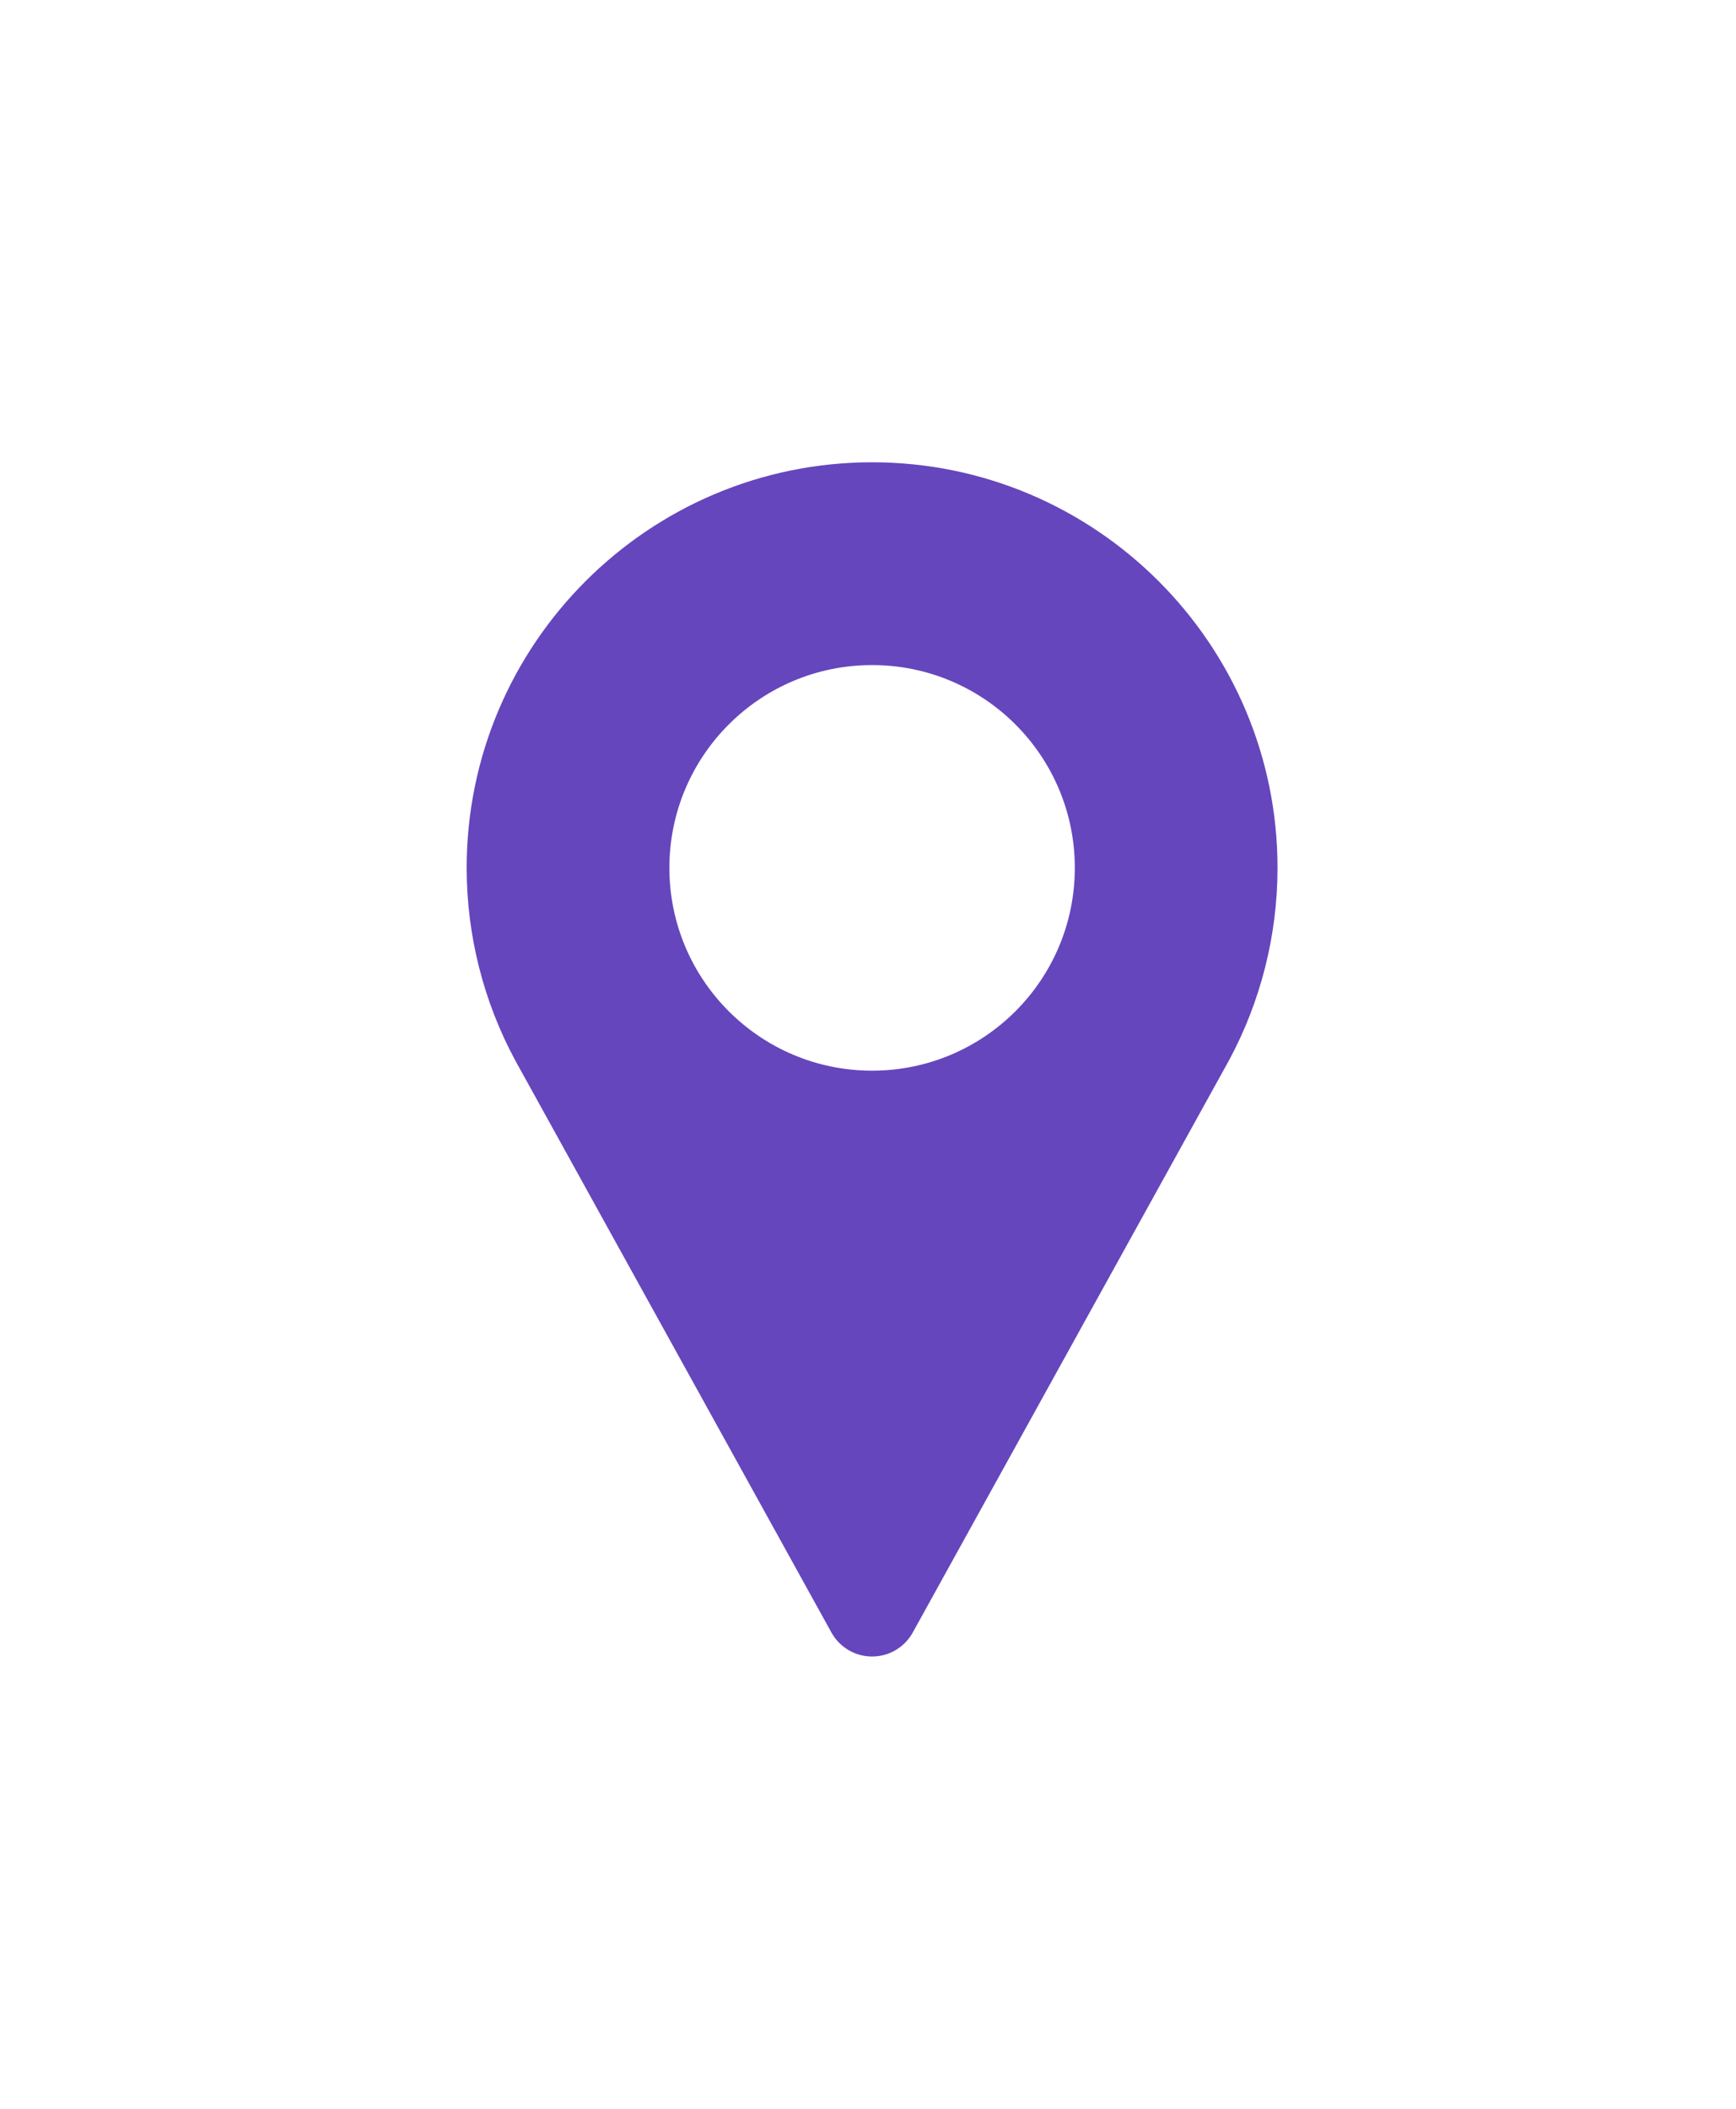 <svg width="98" height="119" viewBox="0 0 98 119" fill="none" xmlns="http://www.w3.org/2000/svg">
<g filter="url(#filter0_d_750_3825)">
<mask id="path-1-outside-1_750_3825" maskUnits="userSpaceOnUse" x="19.257" y="19" width="47" height="69" fill="black">
<rect fill="white" x="19.257" y="19" width="47" height="69"/>
<path fill-rule="evenodd" clip-rule="evenodd" d="M42.873 21C30.954 21 21.257 30.697 21.257 42.616C21.257 46.194 22.152 49.742 23.852 52.888L41.691 85.151C41.928 85.581 42.381 85.848 42.873 85.848C43.365 85.848 43.818 85.581 44.055 85.151L61.9 52.877C63.594 49.742 64.489 46.194 64.489 42.616C64.489 30.697 54.792 21 42.873 21ZM42.873 55.331C49.896 55.331 55.588 49.638 55.588 42.616C55.588 35.593 49.896 29.901 42.873 29.901C35.851 29.901 30.158 35.593 30.158 42.616C30.158 49.638 35.851 55.331 42.873 55.331Z"/>
</mask>
<path fill-rule="evenodd" clip-rule="evenodd" d="M42.873 21C30.954 21 21.257 30.697 21.257 42.616C21.257 46.194 22.152 49.742 23.852 52.888L41.691 85.151C41.928 85.581 42.381 85.848 42.873 85.848C43.365 85.848 43.818 85.581 44.055 85.151L61.9 52.877C63.594 49.742 64.489 46.194 64.489 42.616C64.489 30.697 54.792 21 42.873 21ZM42.873 55.331C49.896 55.331 55.588 49.638 55.588 42.616C55.588 35.593 49.896 29.901 42.873 29.901C35.851 29.901 30.158 35.593 30.158 42.616C30.158 49.638 35.851 55.331 42.873 55.331Z" fill="#6546BD"/>
<path d="M23.852 52.888L22.734 53.493L22.74 53.503L23.852 52.888ZM41.691 85.151L42.804 84.536L42.804 84.536L41.691 85.151ZM44.055 85.151L42.942 84.536L42.942 84.536L44.055 85.151ZM61.9 52.877L63.013 53.493L63.019 53.482L61.9 52.877ZM22.529 42.616C22.529 31.399 31.657 22.271 42.873 22.271V19.729C30.252 19.729 19.986 29.995 19.986 42.616H22.529ZM24.971 52.284C23.371 49.323 22.529 45.983 22.529 42.616H19.986C19.986 46.404 20.933 50.16 22.734 53.493L24.971 52.284ZM42.804 84.536L24.965 52.273L22.74 53.503L40.578 85.766L42.804 84.536ZM42.873 84.576C42.843 84.576 42.817 84.56 42.804 84.536L40.578 85.766C41.04 86.602 41.919 87.119 42.873 87.119V84.576ZM42.942 84.536C42.929 84.56 42.904 84.576 42.873 84.576V87.119C43.827 87.119 44.706 86.602 45.168 85.766L42.942 84.536ZM60.788 52.262L42.942 84.536L45.168 85.766L63.013 53.493L60.788 52.262ZM63.218 42.616C63.218 45.984 62.375 49.324 60.782 52.273L63.019 53.482C64.814 50.159 65.76 46.404 65.76 42.616H63.218ZM42.873 22.271C54.09 22.271 63.218 31.399 63.218 42.616H65.76C65.76 29.995 55.494 19.729 42.873 19.729V22.271ZM54.317 42.616C54.317 48.936 49.193 54.06 42.873 54.06V56.603C50.598 56.603 56.86 50.341 56.86 42.616H54.317ZM42.873 31.172C49.193 31.172 54.317 36.296 54.317 42.616H56.86C56.86 34.891 50.598 28.629 42.873 28.629V31.172ZM31.43 42.616C31.43 36.296 36.553 31.172 42.873 31.172V28.629C35.148 28.629 28.886 34.891 28.886 42.616H31.43ZM42.873 54.06C36.553 54.06 31.43 48.936 31.43 42.616H28.886C28.886 50.341 35.148 56.603 42.873 56.603V54.06Z" fill="#6546BD" mask="url(#path-1-outside-1_750_3825)"/>
</g>
<defs>
<filter id="filter0_d_750_3825" x="0.913" y="0.654" width="96.636" height="118.252" filterUnits="userSpaceOnUse" color-interpolation-filters="sRGB">
<feFlood flood-opacity="0" result="BackgroundImageFix"/>
<feColorMatrix in="SourceAlpha" type="matrix" values="0 0 0 0 0 0 0 0 0 0 0 0 0 0 0 0 0 0 127 0" result="hardAlpha"/>
<feOffset dx="6.358" dy="6.358"/>
<feGaussianBlur stdDeviation="12.715"/>
<feColorMatrix type="matrix" values="0 0 0 0 0.4 0 0 0 0 0.714 0 0 0 0 0.843 0 0 0 0.3 0"/>
<feBlend mode="normal" in2="BackgroundImageFix" result="effect1_dropShadow_750_3825"/>
<feBlend mode="normal" in="SourceGraphic" in2="effect1_dropShadow_750_3825" result="shape"/>
</filter>
</defs>
</svg>
